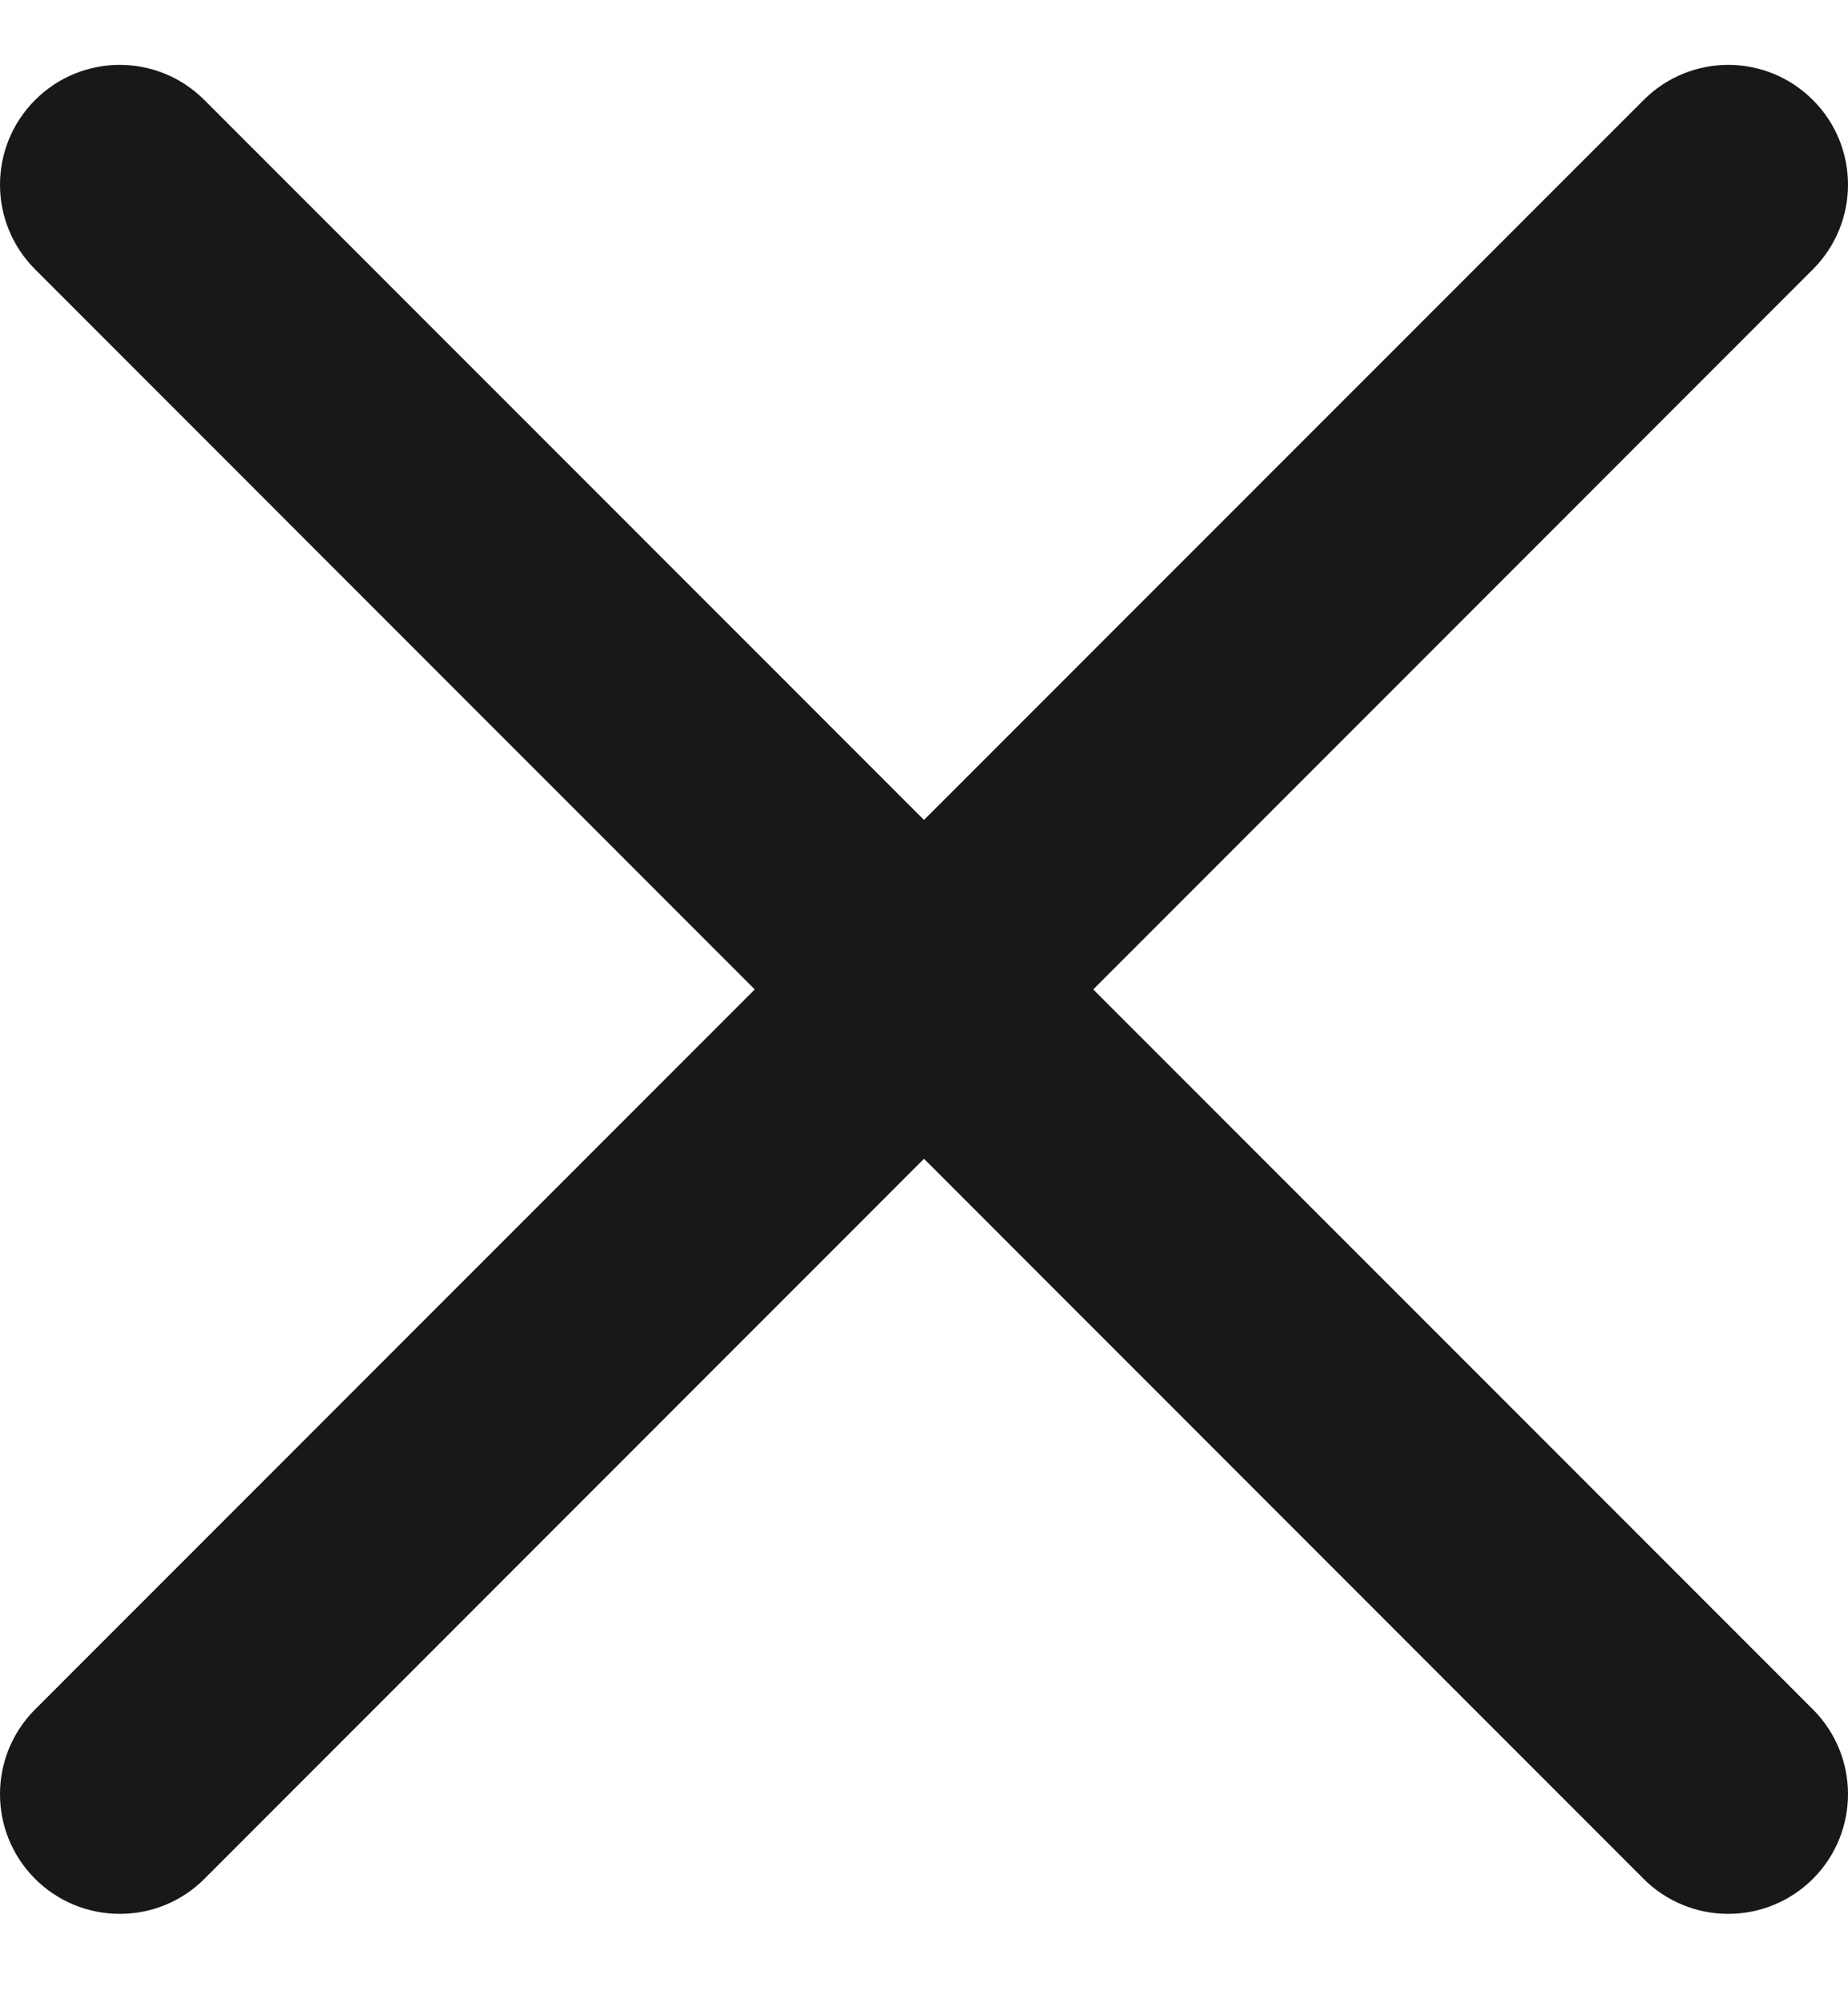 <svg width="12" height="13" viewBox="0 0 12 13" fill="none" xmlns="http://www.w3.org/2000/svg">
<path d="M7.099 6.421L11.772 1.748C12.076 1.444 12.076 0.952 11.772 0.649C11.468 0.345 10.977 0.345 10.673 0.649L6 5.321L1.327 0.649C1.023 0.345 0.532 0.345 0.228 0.649C-0.076 0.953 -0.076 1.444 0.228 1.748L4.901 6.421L0.228 11.093C-0.076 11.397 -0.076 11.889 0.228 12.193C0.3 12.265 0.386 12.322 0.48 12.361C0.575 12.4 0.676 12.42 0.778 12.42C0.977 12.42 1.176 12.344 1.327 12.193L6 7.52L10.673 12.193C10.745 12.265 10.83 12.322 10.925 12.361C11.019 12.4 11.12 12.42 11.222 12.42C11.421 12.42 11.62 12.344 11.772 12.193C12.076 11.889 12.076 11.397 11.772 11.093L7.099 6.421Z" fill="#181818"/>
</svg>
